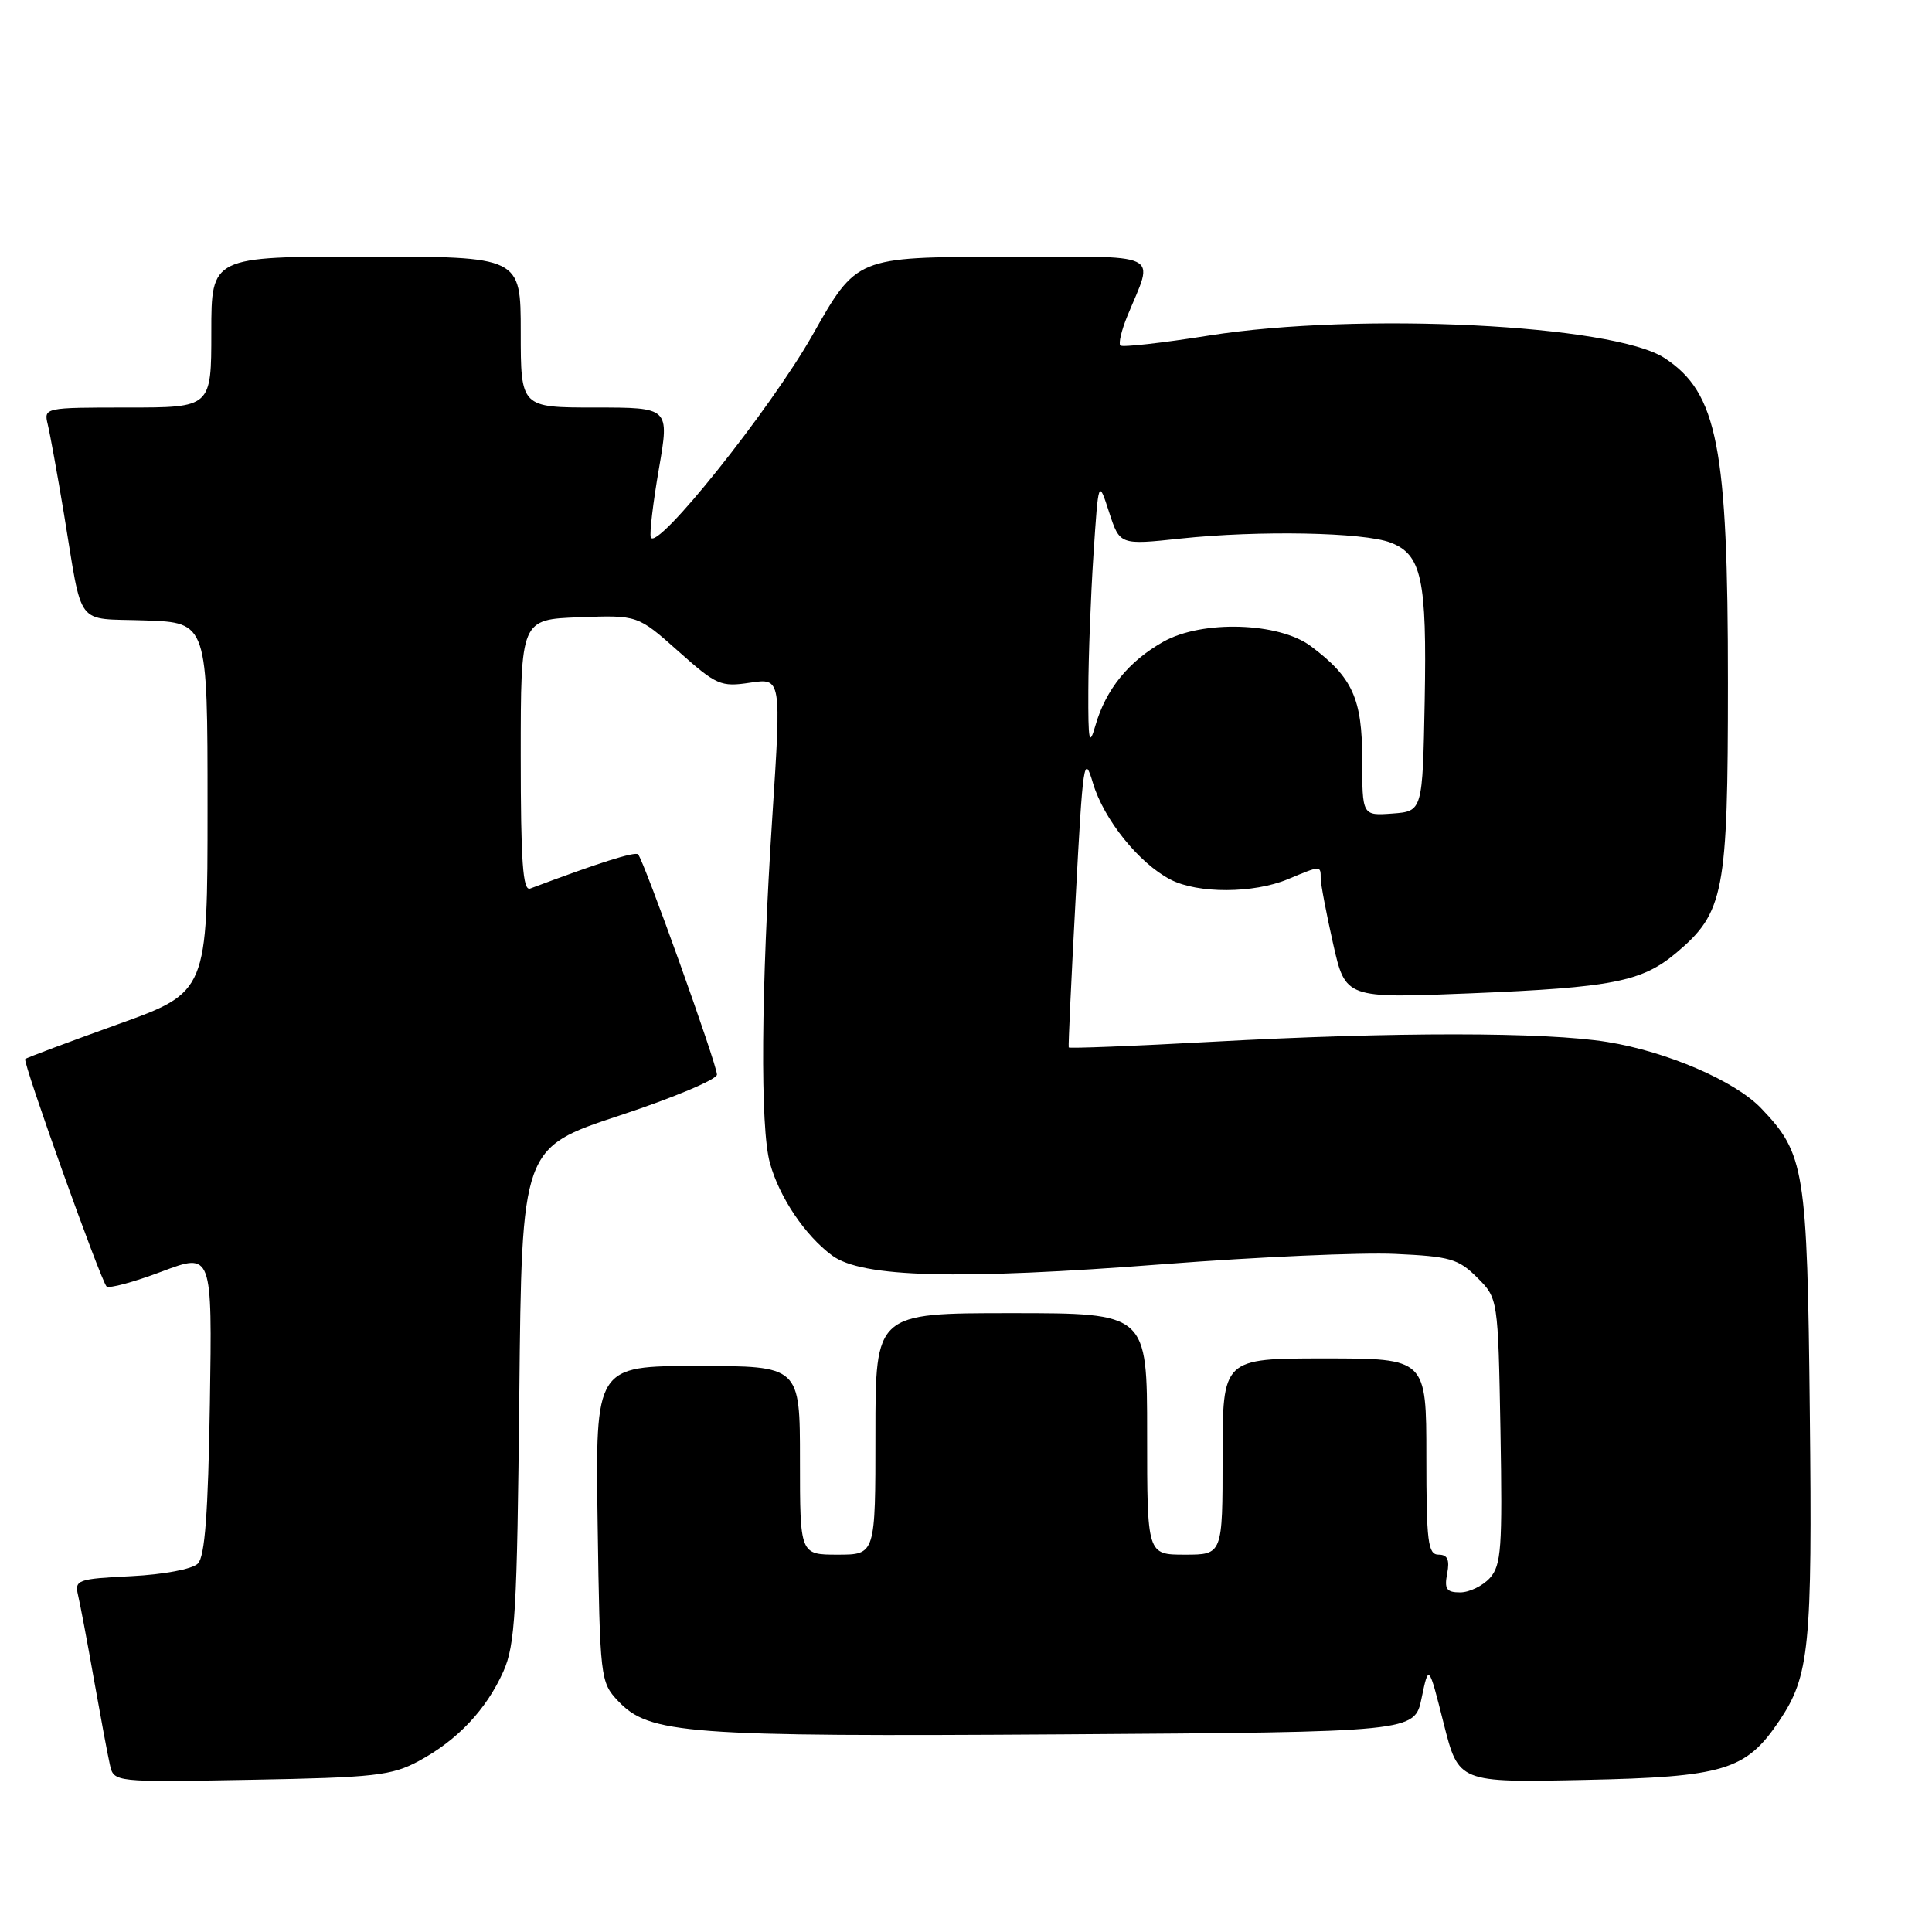 <?xml version="1.0" encoding="UTF-8" standalone="no"?>
<!DOCTYPE svg PUBLIC "-//W3C//DTD SVG 1.1//EN" "http://www.w3.org/Graphics/SVG/1.1/DTD/svg11.dtd" >
<svg xmlns="http://www.w3.org/2000/svg" xmlns:xlink="http://www.w3.org/1999/xlink" version="1.1" viewBox="0 0 256 256">
 <g >
 <path fill="currentColor"
d=" M 55.50 233.34 C 60.62 230.58 64.42 226.55 66.69 221.50 C 68.27 217.97 68.52 213.63 68.81 184.80 C 69.14 152.09 69.14 152.09 82.07 147.82 C 89.18 145.48 95.00 143.03 95.00 142.39 C 95.00 141.04 85.30 113.97 84.55 113.21 C 84.14 112.80 79.26 114.35 70.25 117.74 C 69.28 118.11 69.00 114.19 69.00 100.15 C 69.00 82.08 69.00 82.08 76.75 81.79 C 84.50 81.50 84.50 81.50 89.88 86.29 C 94.93 90.79 95.50 91.05 99.39 90.46 C 103.53 89.84 103.53 89.84 102.34 108.17 C 100.84 131.21 100.71 149.43 102.02 154.12 C 103.28 158.66 106.67 163.70 110.26 166.36 C 114.22 169.29 126.83 169.62 154.30 167.50 C 166.65 166.55 180.40 165.94 184.86 166.15 C 192.13 166.48 193.25 166.80 195.73 169.28 C 198.50 172.04 198.50 172.04 198.82 189.62 C 199.09 205.12 198.93 207.42 197.41 209.10 C 196.46 210.14 194.70 211.00 193.48 211.00 C 191.67 211.00 191.36 210.56 191.76 208.50 C 192.11 206.67 191.80 206.00 190.62 206.00 C 189.21 206.00 189.00 204.31 189.00 193.00 C 189.00 180.00 189.00 180.00 175.50 180.00 C 162.00 180.00 162.00 180.00 162.00 193.00 C 162.00 206.00 162.00 206.00 157.00 206.00 C 152.00 206.00 152.00 206.00 152.00 190.00 C 152.00 174.00 152.00 174.00 134.00 174.00 C 116.00 174.00 116.00 174.00 116.00 190.00 C 116.00 206.00 116.00 206.00 111.00 206.00 C 106.00 206.00 106.00 206.00 106.00 193.50 C 106.00 181.00 106.00 181.00 92.44 181.00 C 78.89 181.00 78.89 181.00 79.19 201.92 C 79.49 222.39 79.55 222.90 81.89 225.38 C 86.02 229.77 90.83 230.14 140.97 229.81 C 187.44 229.50 187.44 229.50 188.37 225.00 C 189.31 220.50 189.31 220.50 191.29 228.35 C 193.27 236.20 193.27 236.20 209.89 235.85 C 228.46 235.46 231.34 234.59 235.75 228.04 C 239.77 222.07 240.15 218.30 239.81 187.15 C 239.47 154.90 239.14 152.89 233.35 146.84 C 229.89 143.23 220.87 139.34 213.00 138.07 C 204.75 136.73 184.78 136.72 160.62 138.04 C 150.23 138.61 141.68 138.94 141.61 138.79 C 141.54 138.63 141.95 129.72 142.53 119.00 C 143.49 100.86 143.65 99.80 144.82 103.76 C 146.25 108.58 150.92 114.39 155.10 116.55 C 158.73 118.43 166.10 118.40 170.65 116.50 C 175.03 114.67 175.00 114.67 175.00 116.38 C 175.00 117.13 175.74 121.03 176.64 125.03 C 178.28 132.30 178.28 132.30 194.89 131.62 C 213.64 130.85 217.56 130.08 222.10 126.27 C 228.46 120.91 228.96 118.35 228.96 90.50 C 228.97 59.17 227.58 52.05 220.57 47.45 C 213.77 43.00 180.04 41.33 160.21 44.46 C 154.00 45.45 148.71 46.04 148.45 45.78 C 148.19 45.52 148.60 43.78 149.37 41.90 C 152.92 33.22 154.56 34.00 132.82 34.03 C 113.50 34.06 113.50 34.06 107.67 44.38 C 102.08 54.26 86.91 73.23 86.23 71.19 C 86.05 70.65 86.54 66.57 87.31 62.11 C 88.71 54.00 88.71 54.00 78.85 54.00 C 69.00 54.00 69.00 54.00 69.00 44.00 C 69.00 34.00 69.00 34.00 48.50 34.00 C 28.00 34.00 28.00 34.00 28.00 44.00 C 28.00 54.00 28.00 54.00 16.89 54.00 C 5.88 54.00 5.79 54.02 6.33 56.25 C 6.63 57.49 7.59 62.77 8.46 68.00 C 11.02 83.45 9.82 81.88 19.26 82.21 C 27.50 82.50 27.50 82.50 27.50 106.98 C 27.50 131.46 27.50 131.46 15.57 135.74 C 9.01 138.10 3.50 140.16 3.34 140.33 C 2.97 140.70 13.34 169.67 14.12 170.46 C 14.44 170.77 17.71 169.89 21.40 168.50 C 28.12 165.97 28.12 165.97 27.81 185.94 C 27.58 200.50 27.15 206.25 26.22 207.18 C 25.49 207.92 21.70 208.63 17.39 208.85 C 10.27 209.20 9.87 209.35 10.34 211.36 C 10.62 212.54 11.57 217.55 12.44 222.50 C 13.32 227.45 14.27 232.55 14.56 233.83 C 15.08 236.16 15.08 236.16 33.29 235.83 C 49.67 235.53 51.90 235.28 55.50 233.34 Z  M 180.50 100.62 C 180.50 92.56 179.22 89.75 173.68 85.61 C 169.44 82.45 159.30 82.14 154.17 85.02 C 149.55 87.62 146.53 91.34 145.15 96.13 C 144.33 98.99 144.18 98.29 144.21 91.50 C 144.22 87.10 144.53 79.00 144.89 73.50 C 145.55 63.50 145.55 63.50 146.96 67.86 C 148.38 72.22 148.38 72.22 156.44 71.36 C 166.77 70.26 180.71 70.52 184.27 71.90 C 188.38 73.48 189.08 76.74 188.78 92.88 C 188.50 107.50 188.50 107.50 184.50 107.80 C 180.50 108.09 180.50 108.09 180.50 100.62 Z "/>
</g>
</svg>